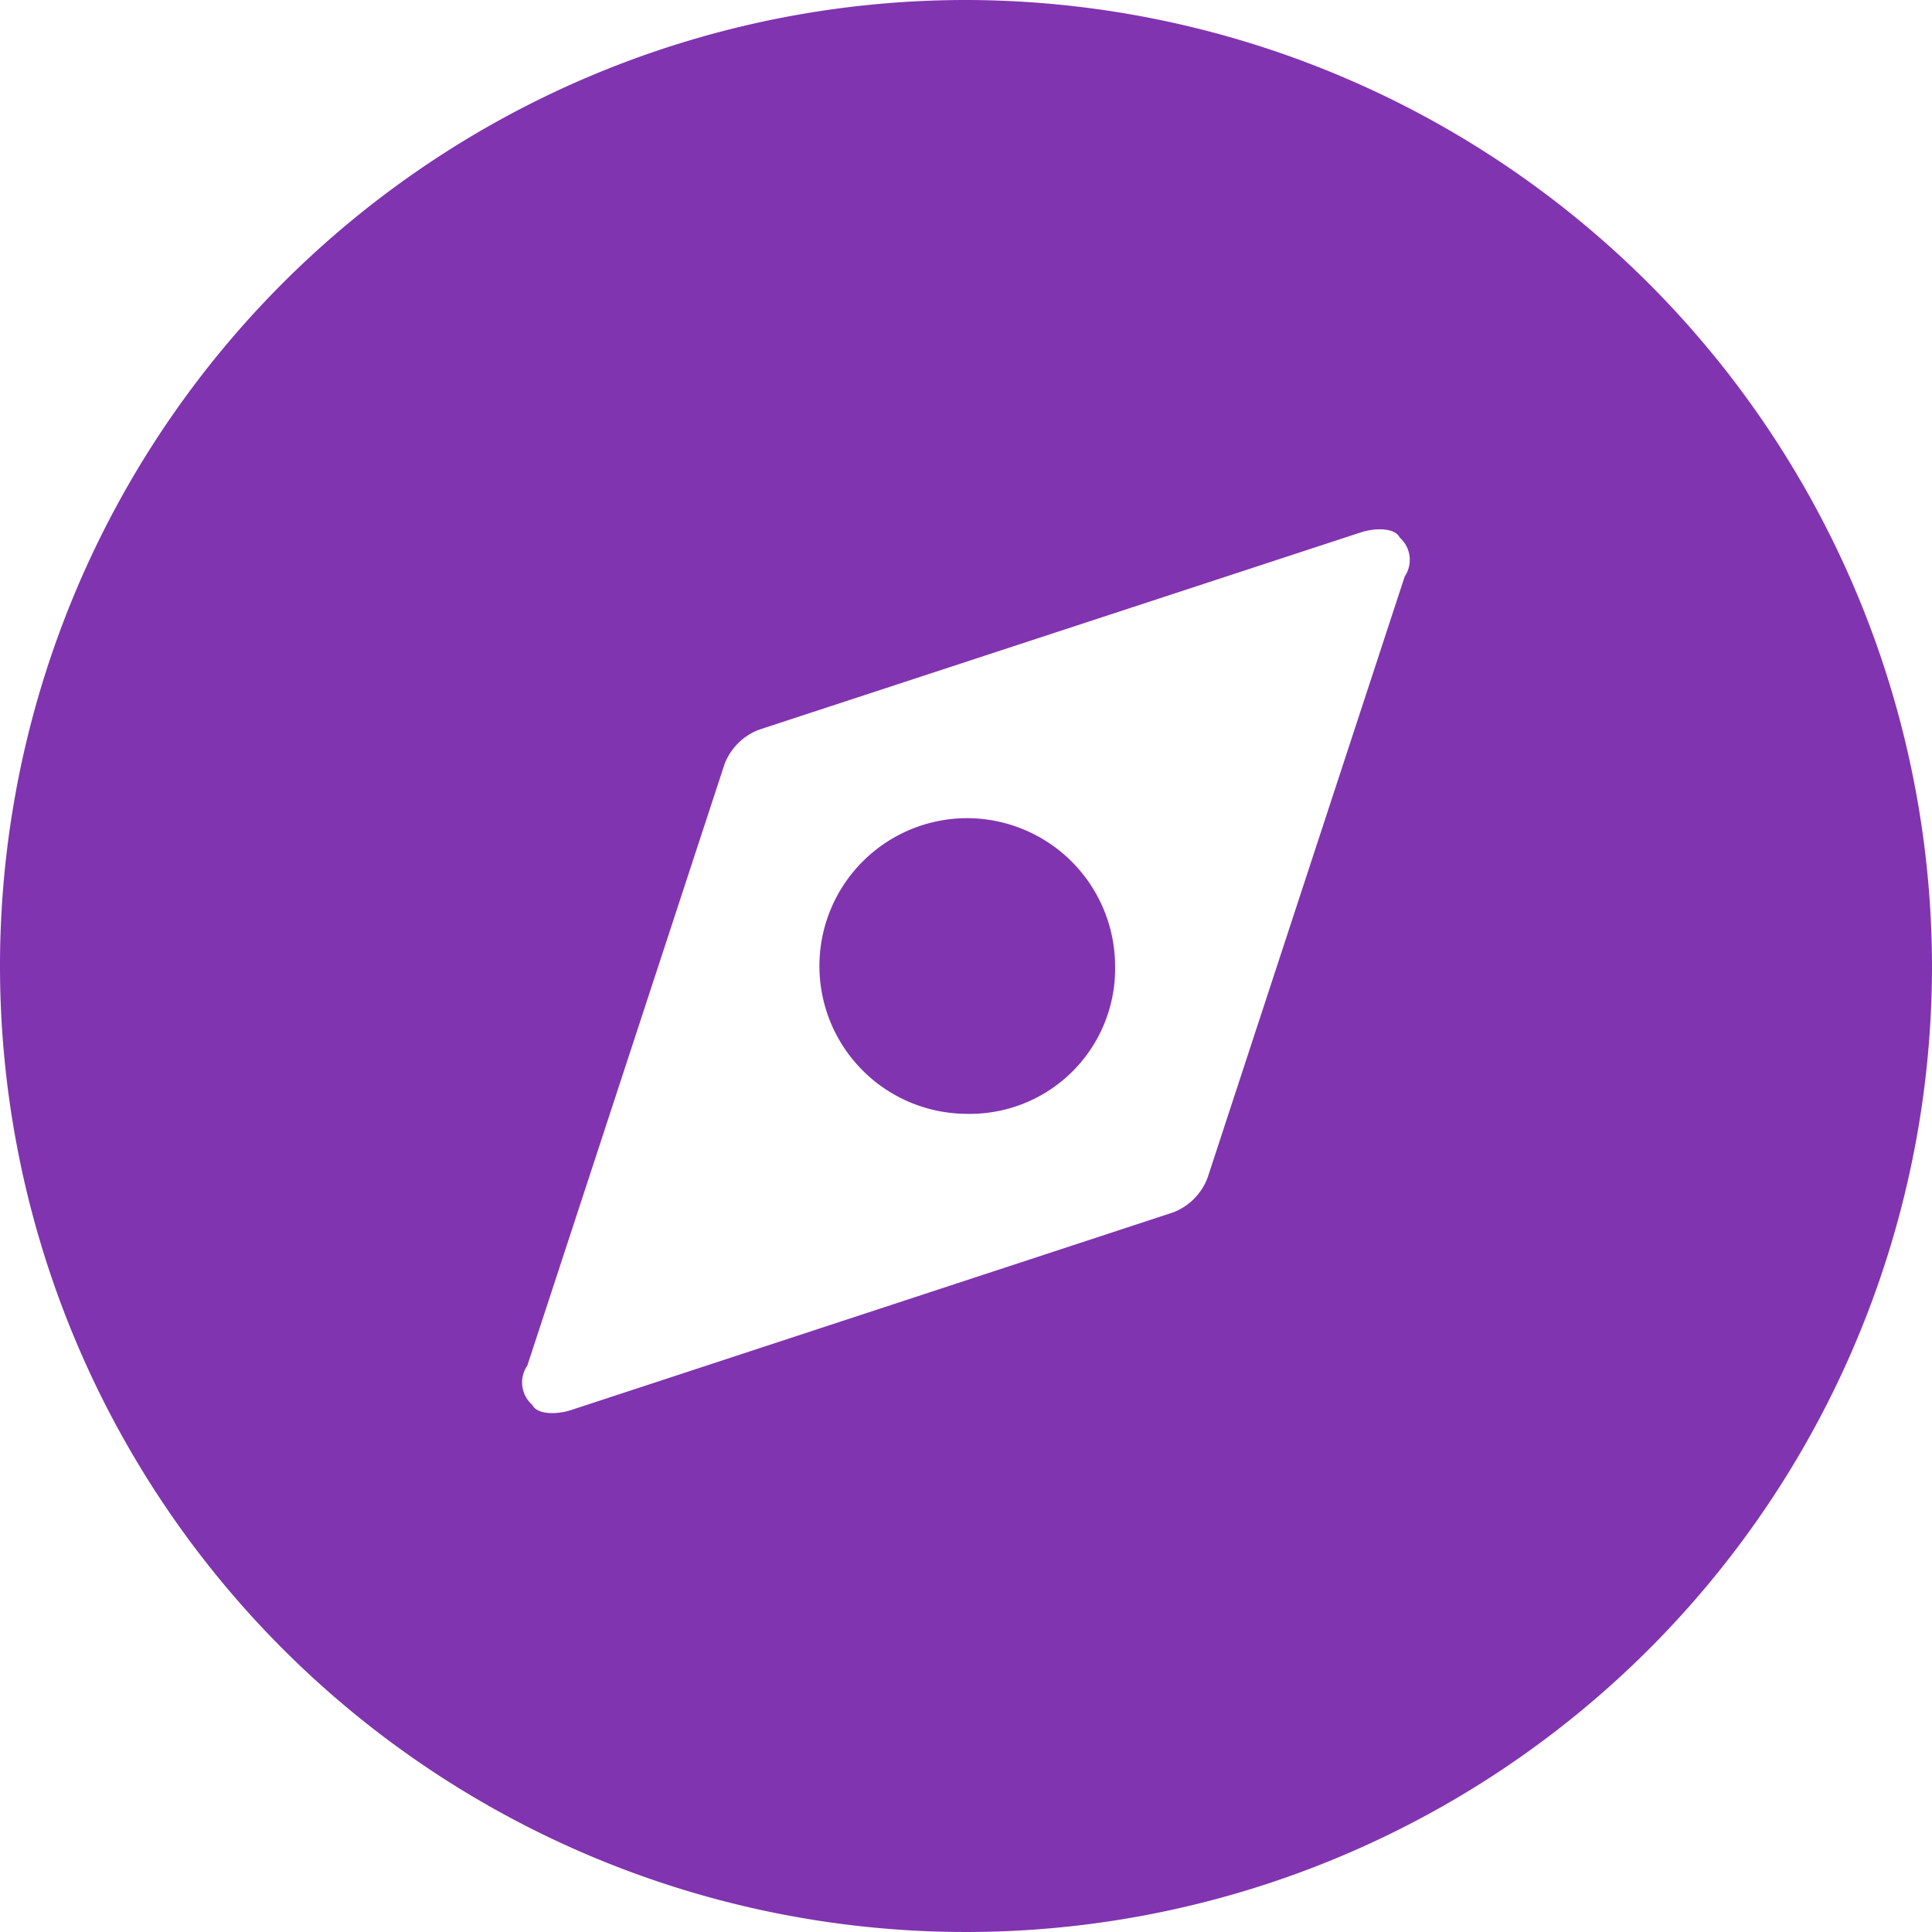 <svg xmlns="http://www.w3.org/2000/svg" width="23" height="23" viewBox="0 0 23 23">
  <g id="search-purple" data-name="发现 紫色" transform="translate(-71.202 -734)">
    <path id="发现" d="M72.94,63.716a11.5,11.5,0,1,0,11.5,11.5A11.518,11.518,0,0,0,72.94,63.716Zm5.222,6.865-2.347,7.158a.709.709,0,0,1-.411.411L68.246,80.5c-.176.059-.411.059-.469-.059a.355.355,0,0,1-.059-.469l2.347-7.158a.709.709,0,0,1,.411-.411l7.158-2.347c.176-.059.411-.059.469.059A.355.355,0,0,1,78.162,70.58Z" transform="translate(9.762 670.284)" fill="#8134af"/>
    <path id="Path_1" data-name="Path 1" d="M440.942,441.458a1.76,1.76,0,1,0,0,3.52,1.729,1.729,0,0,0,1.76-1.76A1.765,1.765,0,0,0,440.942,441.458Z" transform="translate(-358.225 302.282)" fill="#8134af"/>
  </g>
</svg>